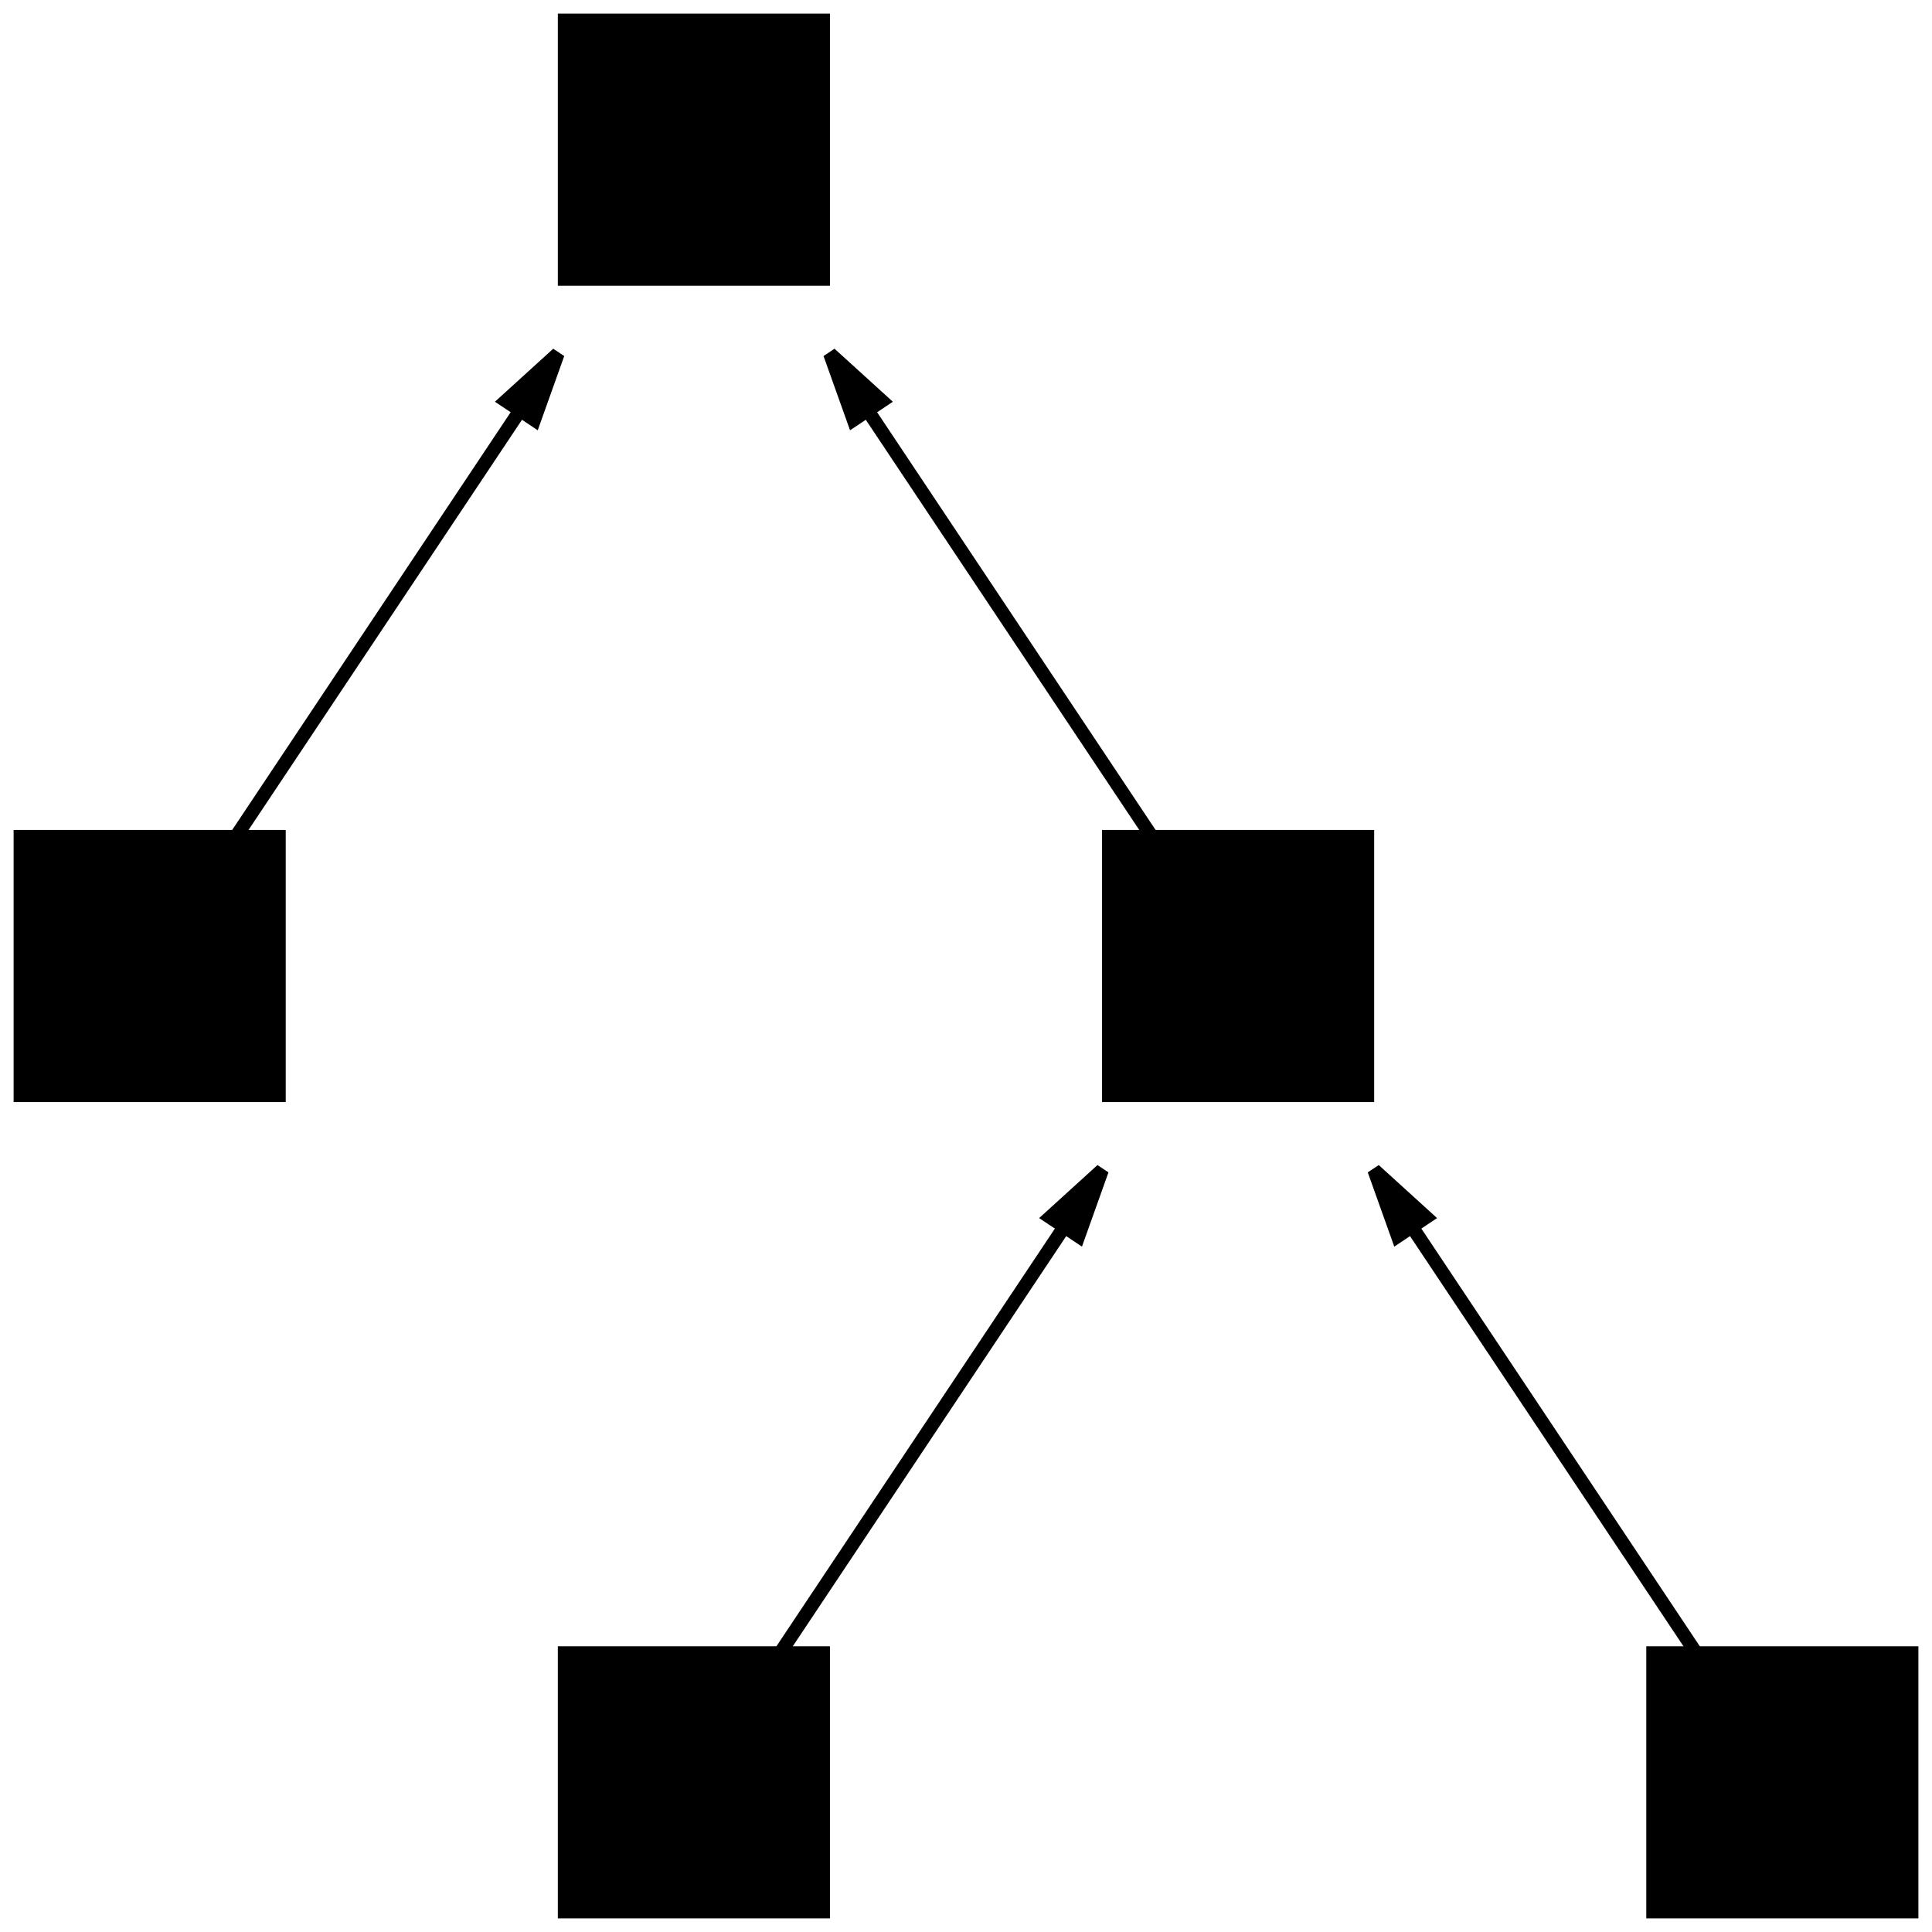 <?xml version="1.0"?>
<svg xmlns="http://www.w3.org/2000/svg" xmlns:xlink="http://www.w3.org/1999/xlink" xmlns:ev="http://www.w3.org/2001/xml-events" version="1.1" baseProfile="full" viewBox="-51 -1 142 142">
	<g>
		<g>
			<polygon points="-10,25,-11.733,29.854,-13.814,28.467," stroke="#000000" />
			<path fill="none" d=" M-10,25 L-40,70" stroke="#000000" />
		</g>
		<g>
			<polygon points="10,25,13.814,28.467,11.733,29.854," stroke="#000000" />
			<path fill="none" d=" M10,25 L40,70" stroke="#000000" />
		</g>
		<g>
			<polygon points="50,85,53.814,88.467,51.733,89.854," stroke="#000000" />
			<path fill="none" d=" M50,85 L80,130" stroke="#000000" />
		</g>
		<g>
			<polygon points="30,85,28.267,89.854,26.186,88.467," stroke="#000000" />
			<path fill="none" d=" M30,85 L0,130" stroke="#000000" />
		</g>
	</g>
	<g>
		<rect x="-10" y="0" width="20" height="20" />
	</g>
	<g>
		<rect x="-50" y="60" width="20" height="20" />
	</g>
	<g>
		<rect x="30" y="60" width="20" height="20" />
	</g>
	<g>
		<rect x="70" y="120" width="20" height="20" />
	</g>
	<g>
		<rect x="-10" y="120" width="20" height="20" />
	</g>
</svg>
